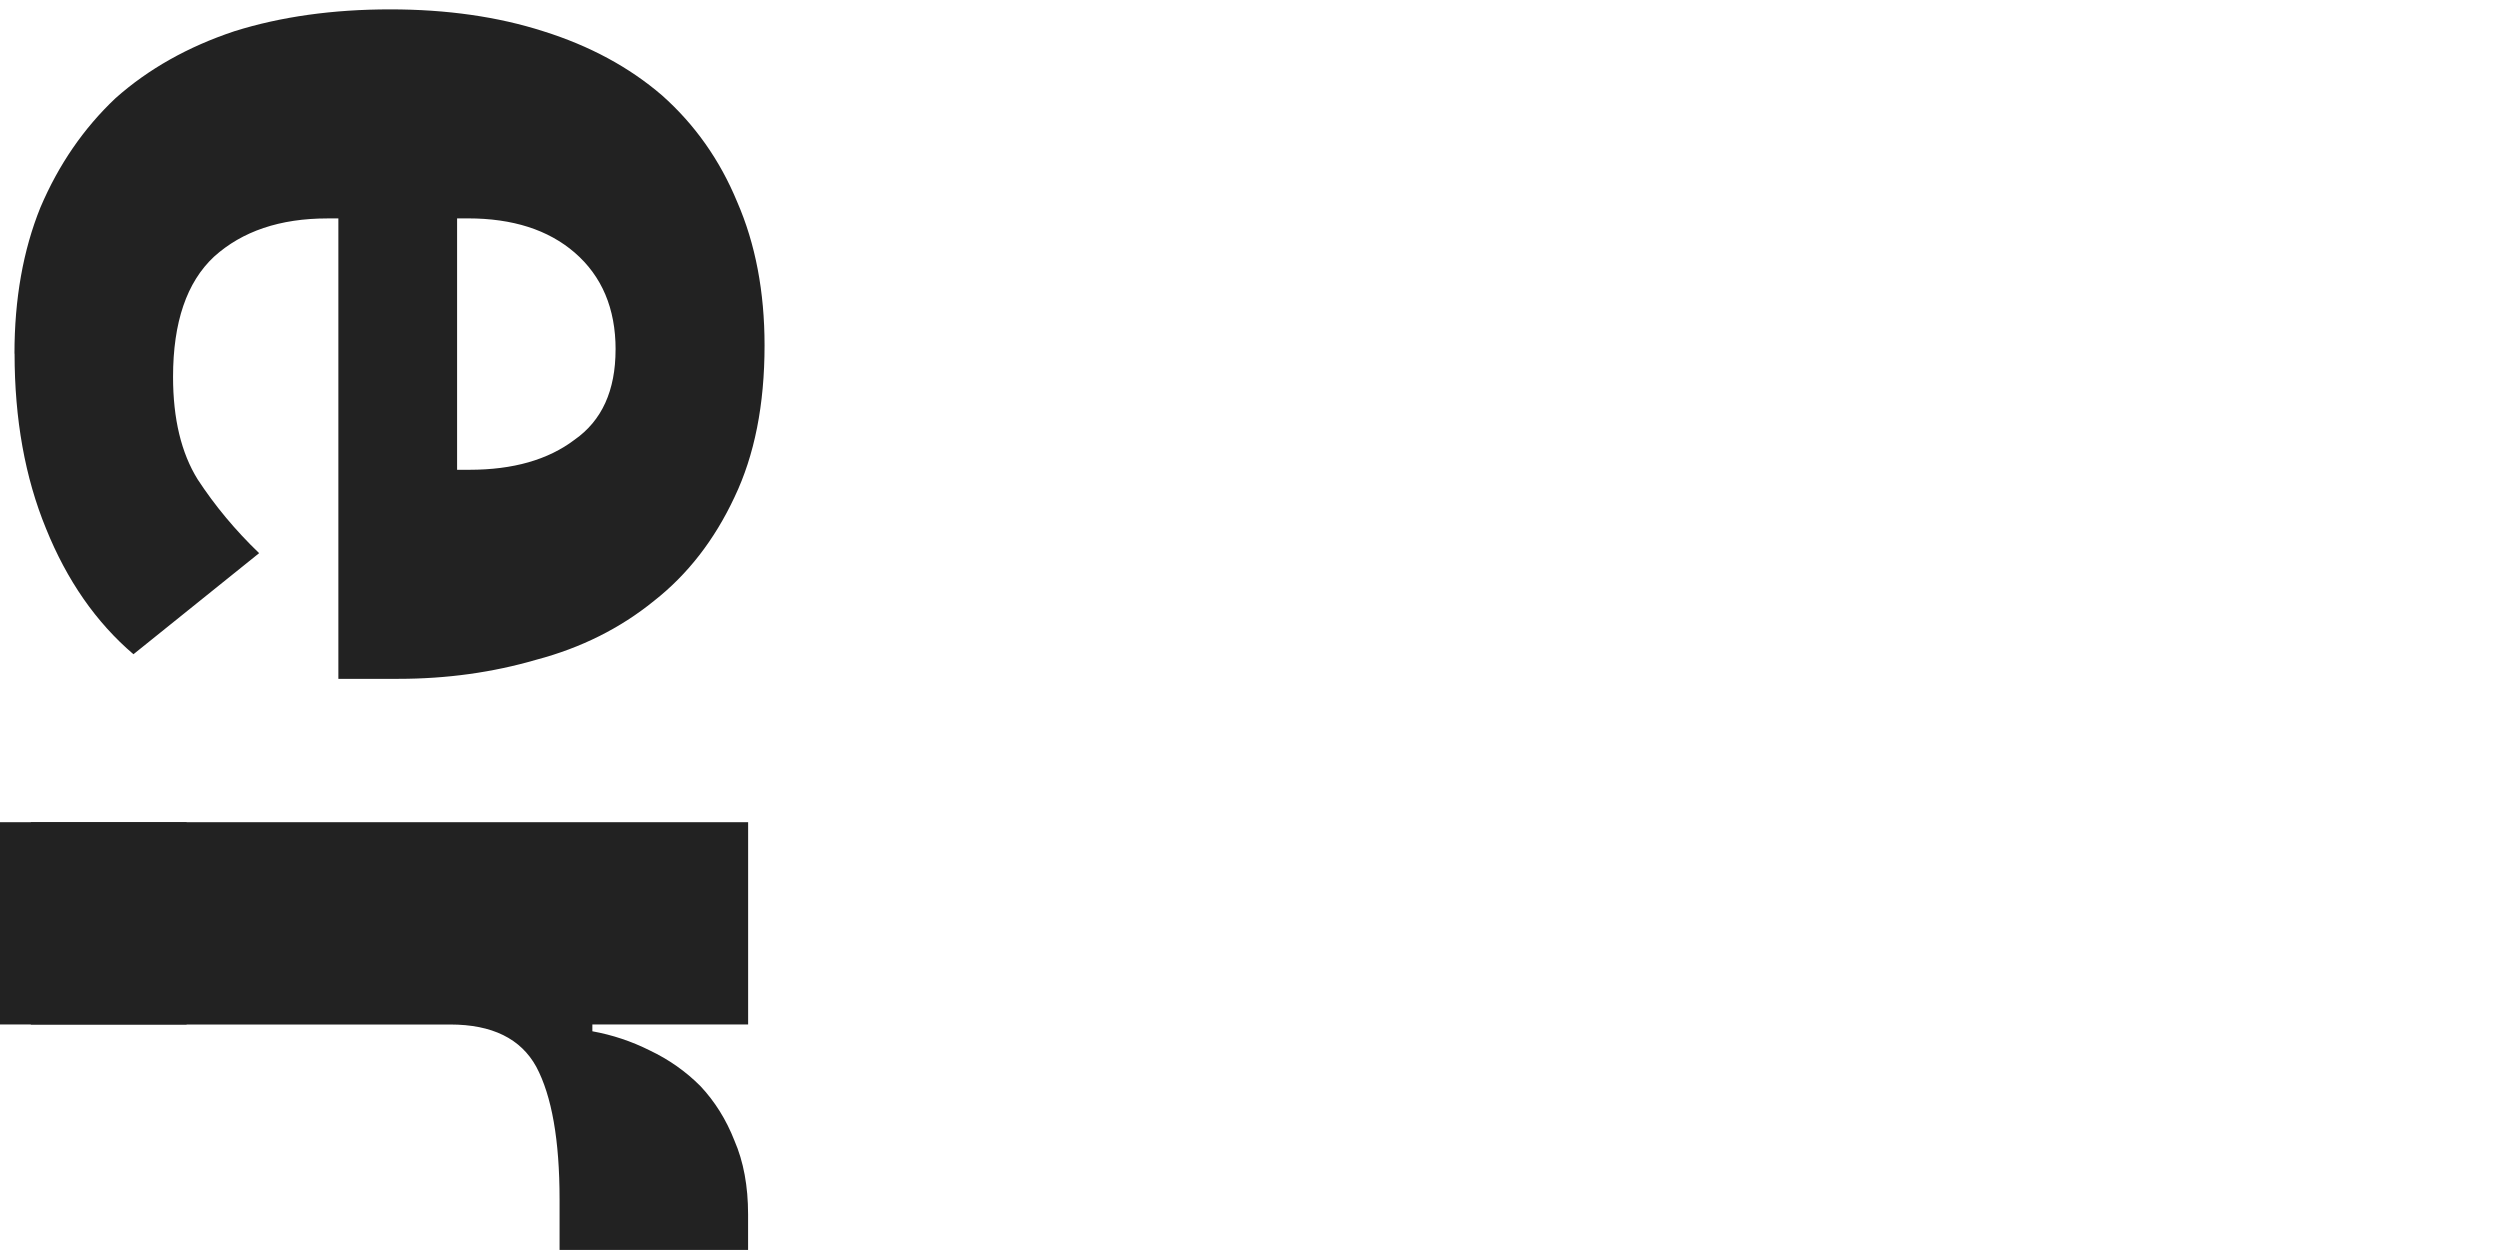 <?xml version="1.0" encoding="UTF-8" standalone="no"?>
<!-- Created with Inkscape (http://www.inkscape.org/) -->

<svg
   width="200"
   height="100"
   viewBox="0 0 52.917 26.458"
   version="1.1"
   id="svg5"
   inkscape:export-filename="top bar.svg"
   inkscape:export-xdpi="96"
   inkscape:export-ydpi="96"
   sodipodi:docname="top bar.svg"
   xmlns:inkscape="http://www.inkscape.org/namespaces/inkscape"
   xmlns:sodipodi="http://sodipodi.sourceforge.net/DTD/sodipodi-0.dtd"
   xmlns="http://www.w3.org/2000/svg"
   xmlns:svg="http://www.w3.org/2000/svg">
  <sodipodi:namedview
     id="namedview7"
     pagecolor="#505050"
     bordercolor="#eeeeee"
     borderopacity="1"
     inkscape:showpageshadow="0"
     inkscape:pageopacity="0"
     inkscape:pagecheckerboard="0"
     inkscape:deskcolor="#505050"
     inkscape:document-units="mm"
     showgrid="false"
     showguides="true">
    <sodipodi:guide
       position="17.419,6.744"
       orientation="0,-1"
       id="guide1060"
       inkscape:locked="false" />
    <sodipodi:guide
       position="16.421,12.095"
       orientation="1,0"
       id="guide1131"
       inkscape:locked="false" />
    <sodipodi:guide
       position="17.695,10.948"
       orientation="1,0"
       id="guide1133"
       inkscape:locked="false" />
  </sodipodi:namedview>
  <defs
     id="defs2" />
  <g
     inkscape:label="Layer 1"
     inkscape:groupmode="layer"
     id="layer1">
    <g
       aria-label="er"
       transform="matrix(0,0.796,-0.796,0,0.28,6.742)"
       id="text236"
       style="font-weight:bold;font-size:36.329px;font-family:'IBM Plex Sans';-inkscape-font-specification:'IBM Plex Sans Bold';fill:#222222;fill-opacity:1;stroke-width:0.447">
      <path
         d="m 0.933,-0.033 q -2.18,0 -3.887,-0.69 -1.707,-0.727 -2.906,-1.998 -1.163,-1.308 -1.78,-3.161 -0.581,-1.853 -0.581,-4.142 0,-2.252 0.581,-4.069 0.581,-1.853 1.707,-3.161 1.163,-1.308 2.834,-1.998 1.671,-0.727 3.815,-0.727 2.361,0 4.033,0.799 1.707,0.799 2.761,2.143 1.09,1.344 1.562,3.124 0.509,1.744 0.509,3.669 v 1.598 h -12.243 v 0.291 q 0,1.889 1.017,3.015 1.017,1.09 3.197,1.09 1.671,0 2.725,-0.654 1.054,-0.69 1.962,-1.635 l 2.688,3.342 q -1.272,1.49 -3.342,2.325 -2.034,0.836 -4.65,0.836 z M 0.824,-16.018 q -1.635,0 -2.579,1.09 -0.908,1.054 -0.908,2.834 v 0.291 h 6.685 v -0.327 q 0,-1.744 -0.799,-2.797 -0.763,-1.09 -2.398,-1.09 z"
         style="fill:#222222;fill-opacity:1"
         id="path1301" />
      <path
         d="M 13.394,-0.469 V -19.542 h 5.377 v 4.142 h 0.182 q 0.145,-0.799 0.509,-1.526 0.363,-0.763 0.945,-1.344 0.618,-0.581 1.453,-0.908 0.836,-0.363 1.962,-0.363 h 0.945 v 5.013 h -1.344 q -2.361,0 -3.524,0.618 -1.126,0.618 -1.126,2.289 v 11.153 z"
         style="fill:#222222;fill-opacity:1"
         id="path1303" />
      <path
         d="M 18.771,-4.61 V 14.463 H 13.394 v -4.142 h -0.182 q -0.145,0.799 -0.509,1.526 -0.363,0.763 -0.945,1.344 -0.618,0.581 -1.453,0.908 -0.836,0.363 -1.962,0.363 H 7.4 V 9.449 h 1.344 q 2.361,0 3.524,-0.618 Q 13.394,8.214 13.394,6.543 V -4.61 Z"
         style="fill:#222222;fill-opacity:1"
         id="path1" />
    </g>
    <g
       aria-label="leituras"
       id="text1054"
       style="font-size:6.95px;font-family:'IBM Plex Sans';-inkscape-font-specification:'IBM Plex Sans';display:none;fill:#222222;fill-opacity:1;stroke-width:0.298"
       transform="matrix(1.053,0,0,1.053,-0.531,0.438)">
      <path
         d="m 21.727,18.656 q -0.292,0 -0.445,-0.16 -0.146,-0.167 -0.146,-0.417 v -4.566 h 0.556 v 4.656 h 0.528 v 0.486 z"
         id="path1306"
         style="fill:#222222;fill-opacity:1" />
      <path
         d="m 24.375,18.739 q -0.368,0 -0.667,-0.132 -0.292,-0.132 -0.507,-0.375 -0.208,-0.25 -0.327,-0.591 -0.111,-0.347 -0.111,-0.778 0,-0.424 0.111,-0.771 0.118,-0.347 0.327,-0.591 0.215,-0.25 0.507,-0.382 0.299,-0.132 0.667,-0.132 0.361,0 0.646,0.132 0.285,0.132 0.486,0.368 0.202,0.229 0.306,0.549 0.111,0.32 0.111,0.702 v 0.264 H 23.347 v 0.167 q 0,0.229 0.07,0.431 0.076,0.195 0.208,0.341 0.139,0.146 0.334,0.229 0.202,0.083 0.452,0.083 0.341,0 0.591,-0.16 0.257,-0.16 0.396,-0.459 l 0.396,0.285 q -0.174,0.368 -0.542,0.598 -0.368,0.222 -0.876,0.222 z m 0,-3.287 q -0.229,0 -0.417,0.083 -0.188,0.076 -0.327,0.222 -0.132,0.146 -0.208,0.347 -0.076,0.195 -0.076,0.431 v 0.049 h 1.981 v -0.076 q 0,-0.48 -0.264,-0.764 -0.257,-0.292 -0.688,-0.292 z"
         id="path1308"
         style="fill:#222222;fill-opacity:1" />
      <path
         d="m 27.12,14.229 q -0.181,0 -0.264,-0.083 -0.076,-0.09 -0.076,-0.229 v -0.09 q 0,-0.139 0.076,-0.222 0.083,-0.09 0.264,-0.09 0.181,0 0.257,0.09 0.083,0.083 0.083,0.222 v 0.09 q 0,0.139 -0.083,0.229 -0.076,0.083 -0.257,0.083 z m -0.278,0.841 h 0.556 v 3.586 h -0.556 z"
         id="path1310"
         style="fill:#222222;fill-opacity:1" />
      <path
         d="m 29.372,18.656 q -0.292,0 -0.445,-0.16 -0.146,-0.167 -0.146,-0.431 v -2.509 h -0.591 v -0.486 h 0.334 q 0.181,0 0.243,-0.07 0.07,-0.076 0.07,-0.257 v -0.667 h 0.5 v 0.994 h 0.785 v 0.486 h -0.785 v 2.613 h 0.73 v 0.486 z"
         id="path1312"
         style="fill:#222222;fill-opacity:1" />
      <path
         d="m 33.229,18.072 h -0.028 q -0.056,0.125 -0.139,0.25 -0.076,0.118 -0.195,0.215 -0.118,0.09 -0.285,0.146 -0.167,0.056 -0.389,0.056 -0.556,0 -0.883,-0.354 -0.327,-0.361 -0.327,-1.015 v -2.3 h 0.556 v 2.203 q 0,0.966 0.82,0.966 0.167,0 0.32,-0.042 0.16,-0.042 0.278,-0.125 0.125,-0.083 0.195,-0.208 0.076,-0.132 0.076,-0.313 v -2.481 h 0.556 v 3.586 h -0.556 z"
         id="path1314"
         style="fill:#222222;fill-opacity:1" />
      <path
         d="m 34.967,18.656 v -3.586 h 0.556 v 0.66 h 0.035 q 0.097,-0.257 0.347,-0.459 0.25,-0.202 0.688,-0.202 h 0.215 v 0.556 H 36.482 q -0.452,0 -0.709,0.174 -0.25,0.167 -0.25,0.424 v 2.432 z"
         id="path1316"
         style="fill:#222222;fill-opacity:1" />
      <path
         d="m 40.096,18.656 q -0.313,0 -0.452,-0.167 -0.132,-0.167 -0.167,-0.417 h -0.035 q -0.118,0.334 -0.389,0.5 -0.271,0.167 -0.646,0.167 -0.57,0 -0.89,-0.292 -0.313,-0.292 -0.313,-0.792 0,-0.507 0.368,-0.778 0.375,-0.271 1.161,-0.271 h 0.709 v -0.354 q 0,-0.382 -0.208,-0.584 -0.208,-0.202 -0.639,-0.202 -0.327,0 -0.549,0.146 -0.215,0.146 -0.361,0.389 L 37.351,15.688 q 0.146,-0.292 0.466,-0.493 0.32,-0.208 0.806,-0.208 0.653,0 1.015,0.32 0.361,0.32 0.361,0.89 v 1.974 h 0.41 v 0.486 z m -1.598,-0.389 q 0.208,0 0.382,-0.049 0.174,-0.049 0.299,-0.139 0.125,-0.09 0.195,-0.208 0.07,-0.118 0.07,-0.257 V 17.023 h -0.737 q -0.48,0 -0.702,0.139 -0.215,0.139 -0.215,0.403 v 0.146 q 0,0.264 0.188,0.41 0.195,0.146 0.521,0.146 z"
         id="path1318"
         style="fill:#222222;fill-opacity:1" />
      <path
         d="m 42.278,18.739 q -0.5,0 -0.841,-0.188 -0.334,-0.195 -0.577,-0.514 l 0.396,-0.32 q 0.208,0.264 0.466,0.41 0.257,0.139 0.598,0.139 0.354,0 0.549,-0.153 0.202,-0.153 0.202,-0.431 0,-0.208 -0.139,-0.354 -0.132,-0.153 -0.486,-0.208 l -0.285,-0.042 q -0.25,-0.035 -0.459,-0.104 -0.208,-0.076 -0.368,-0.195 -0.153,-0.125 -0.243,-0.306 -0.083,-0.181 -0.083,-0.431 0,-0.264 0.097,-0.459 0.097,-0.202 0.264,-0.334 0.174,-0.132 0.41,-0.195 0.236,-0.07 0.507,-0.07 0.438,0 0.73,0.153 0.299,0.153 0.521,0.424 l -0.368,0.334 q -0.118,-0.167 -0.347,-0.299 -0.229,-0.139 -0.577,-0.139 -0.347,0 -0.528,0.153 -0.174,0.146 -0.174,0.403 0,0.264 0.174,0.382 0.181,0.118 0.514,0.174 l 0.278,0.042 q 0.598,0.09 0.848,0.347 0.25,0.25 0.25,0.66 0,0.521 -0.354,0.82 -0.354,0.299 -0.973,0.299 z"
         id="path1320"
         style="fill:#222222;fill-opacity:1" />
    </g>
    <g
       aria-label="queer"
       id="text1058"
       style="font-size:5.644px;font-family:'IBM Plex Sans';-inkscape-font-specification:'IBM Plex Sans';display:none;fill:#222222;fill-opacity:1;stroke-width:0.212"
       transform="matrix(1.297,0,0,1.297,-1.225,1.068)">
      <path
         id="path1143"
         d="m 30.577,19.714 v -2.913 h 0.452 v 0.536 h 0.028 q 0.079,-0.209 0.282,-0.373 0.203,-0.164 0.559,-0.164 h 0.175 v 0.452 H 31.807 q -0.367,0 -0.576,0.141 -0.203,0.135 -0.203,0.344 v 1.976 z m -2.004,0.068 q -0.299,0 -0.542,-0.107 -0.237,-0.107 -0.412,-0.305 -0.169,-0.203 -0.265,-0.48 -0.09,-0.282 -0.09,-0.632 0,-0.344 0.09,-0.627 0.096,-0.282 0.265,-0.48 0.175,-0.203 0.412,-0.31 0.243,-0.107 0.542,-0.107 0.294,0 0.525,0.107 0.231,0.107 0.395,0.299 0.164,0.186 0.248,0.446 0.09,0.26 0.09,0.57 v 0.214 H 27.738 v 0.135 q 0,0.186 0.056,0.35 0.062,0.158 0.169,0.277 0.113,0.119 0.271,0.186 0.164,0.068 0.367,0.068 0.277,0 0.48,-0.13 0.209,-0.13 0.322,-0.373 l 0.322,0.231 q -0.141,0.299 -0.44,0.485 -0.299,0.181 -0.711,0.181 z m 0,-2.67 q -0.186,0 -0.339,0.068 -0.152,0.062 -0.265,0.181 -0.107,0.119 -0.169,0.282 -0.062,0.158 -0.062,0.35 v 0.04 h 1.609 v -0.062 q 0,-0.389 -0.214,-0.621 -0.209,-0.237 -0.559,-0.237 z m -3.099,2.67 q -0.299,0 -0.542,-0.107 -0.237,-0.107 -0.412,-0.305 -0.169,-0.203 -0.265,-0.48 -0.09,-0.282 -0.09,-0.632 0,-0.344 0.09,-0.627 0.096,-0.282 0.265,-0.48 0.175,-0.203 0.412,-0.31 0.243,-0.107 0.542,-0.107 0.294,0 0.525,0.107 0.231,0.107 0.395,0.299 0.164,0.186 0.248,0.446 0.09,0.26 0.09,0.57 v 0.214 h -2.094 v 0.135 q 0,0.186 0.056,0.35 0.062,0.158 0.169,0.277 0.113,0.119 0.271,0.186 0.164,0.068 0.367,0.068 0.277,0 0.48,-0.13 0.209,-0.13 0.322,-0.373 l 0.322,0.231 q -0.141,0.299 -0.44,0.485 -0.299,0.181 -0.711,0.181 z m 0,-2.67 q -0.186,0 -0.339,0.068 -0.152,0.062 -0.265,0.181 -0.107,0.119 -0.169,0.282 -0.062,0.158 -0.062,0.35 v 0.04 h 1.609 v -0.062 q 0,-0.389 -0.214,-0.621 -0.209,-0.237 -0.559,-0.237 z m -2.506,2.128 h -0.023 q -0.045,0.102 -0.113,0.203 -0.062,0.096 -0.158,0.175 -0.096,0.073 -0.231,0.119 -0.135,0.045 -0.316,0.045 -0.452,0 -0.717,-0.288 -0.265,-0.294 -0.265,-0.824 v -1.868 h 0.452 v 1.789 q 0,0.785 0.666,0.785 0.135,0 0.26,-0.034 0.13,-0.034 0.226,-0.102 0.102,-0.068 0.158,-0.169 0.062,-0.107 0.062,-0.254 V 16.802 H 23.419 v 2.913 h -0.452 z m -3.206,0 h -0.023 q -0.265,0.542 -0.852,0.542 -0.271,0 -0.491,-0.107 -0.22,-0.107 -0.378,-0.305 -0.152,-0.198 -0.237,-0.48 -0.079,-0.282 -0.079,-0.632 0,-0.35 0.079,-0.632 0.085,-0.282 0.237,-0.48 0.158,-0.198 0.378,-0.305 0.22,-0.107 0.491,-0.107 0.305,0 0.519,0.135 0.22,0.13 0.333,0.406 h 0.023 v -0.474 h 0.452 v 4.041 h -0.452 z m -0.751,0.135 q 0.152,0 0.288,-0.04 0.141,-0.04 0.243,-0.113 0.102,-0.079 0.158,-0.186 0.062,-0.113 0.062,-0.254 v -1.084 q 0,-0.119 -0.062,-0.22 -0.056,-0.107 -0.158,-0.181 -0.102,-0.073 -0.243,-0.113 -0.135,-0.045 -0.288,-0.045 -0.384,0 -0.604,0.243 -0.22,0.237 -0.22,0.627 v 0.497 q 0,0.389 0.22,0.632 0.22,0.237 0.604,0.237 z"
         style="fill:#222222;fill-opacity:1" />
    </g>
  </g>
</svg>
